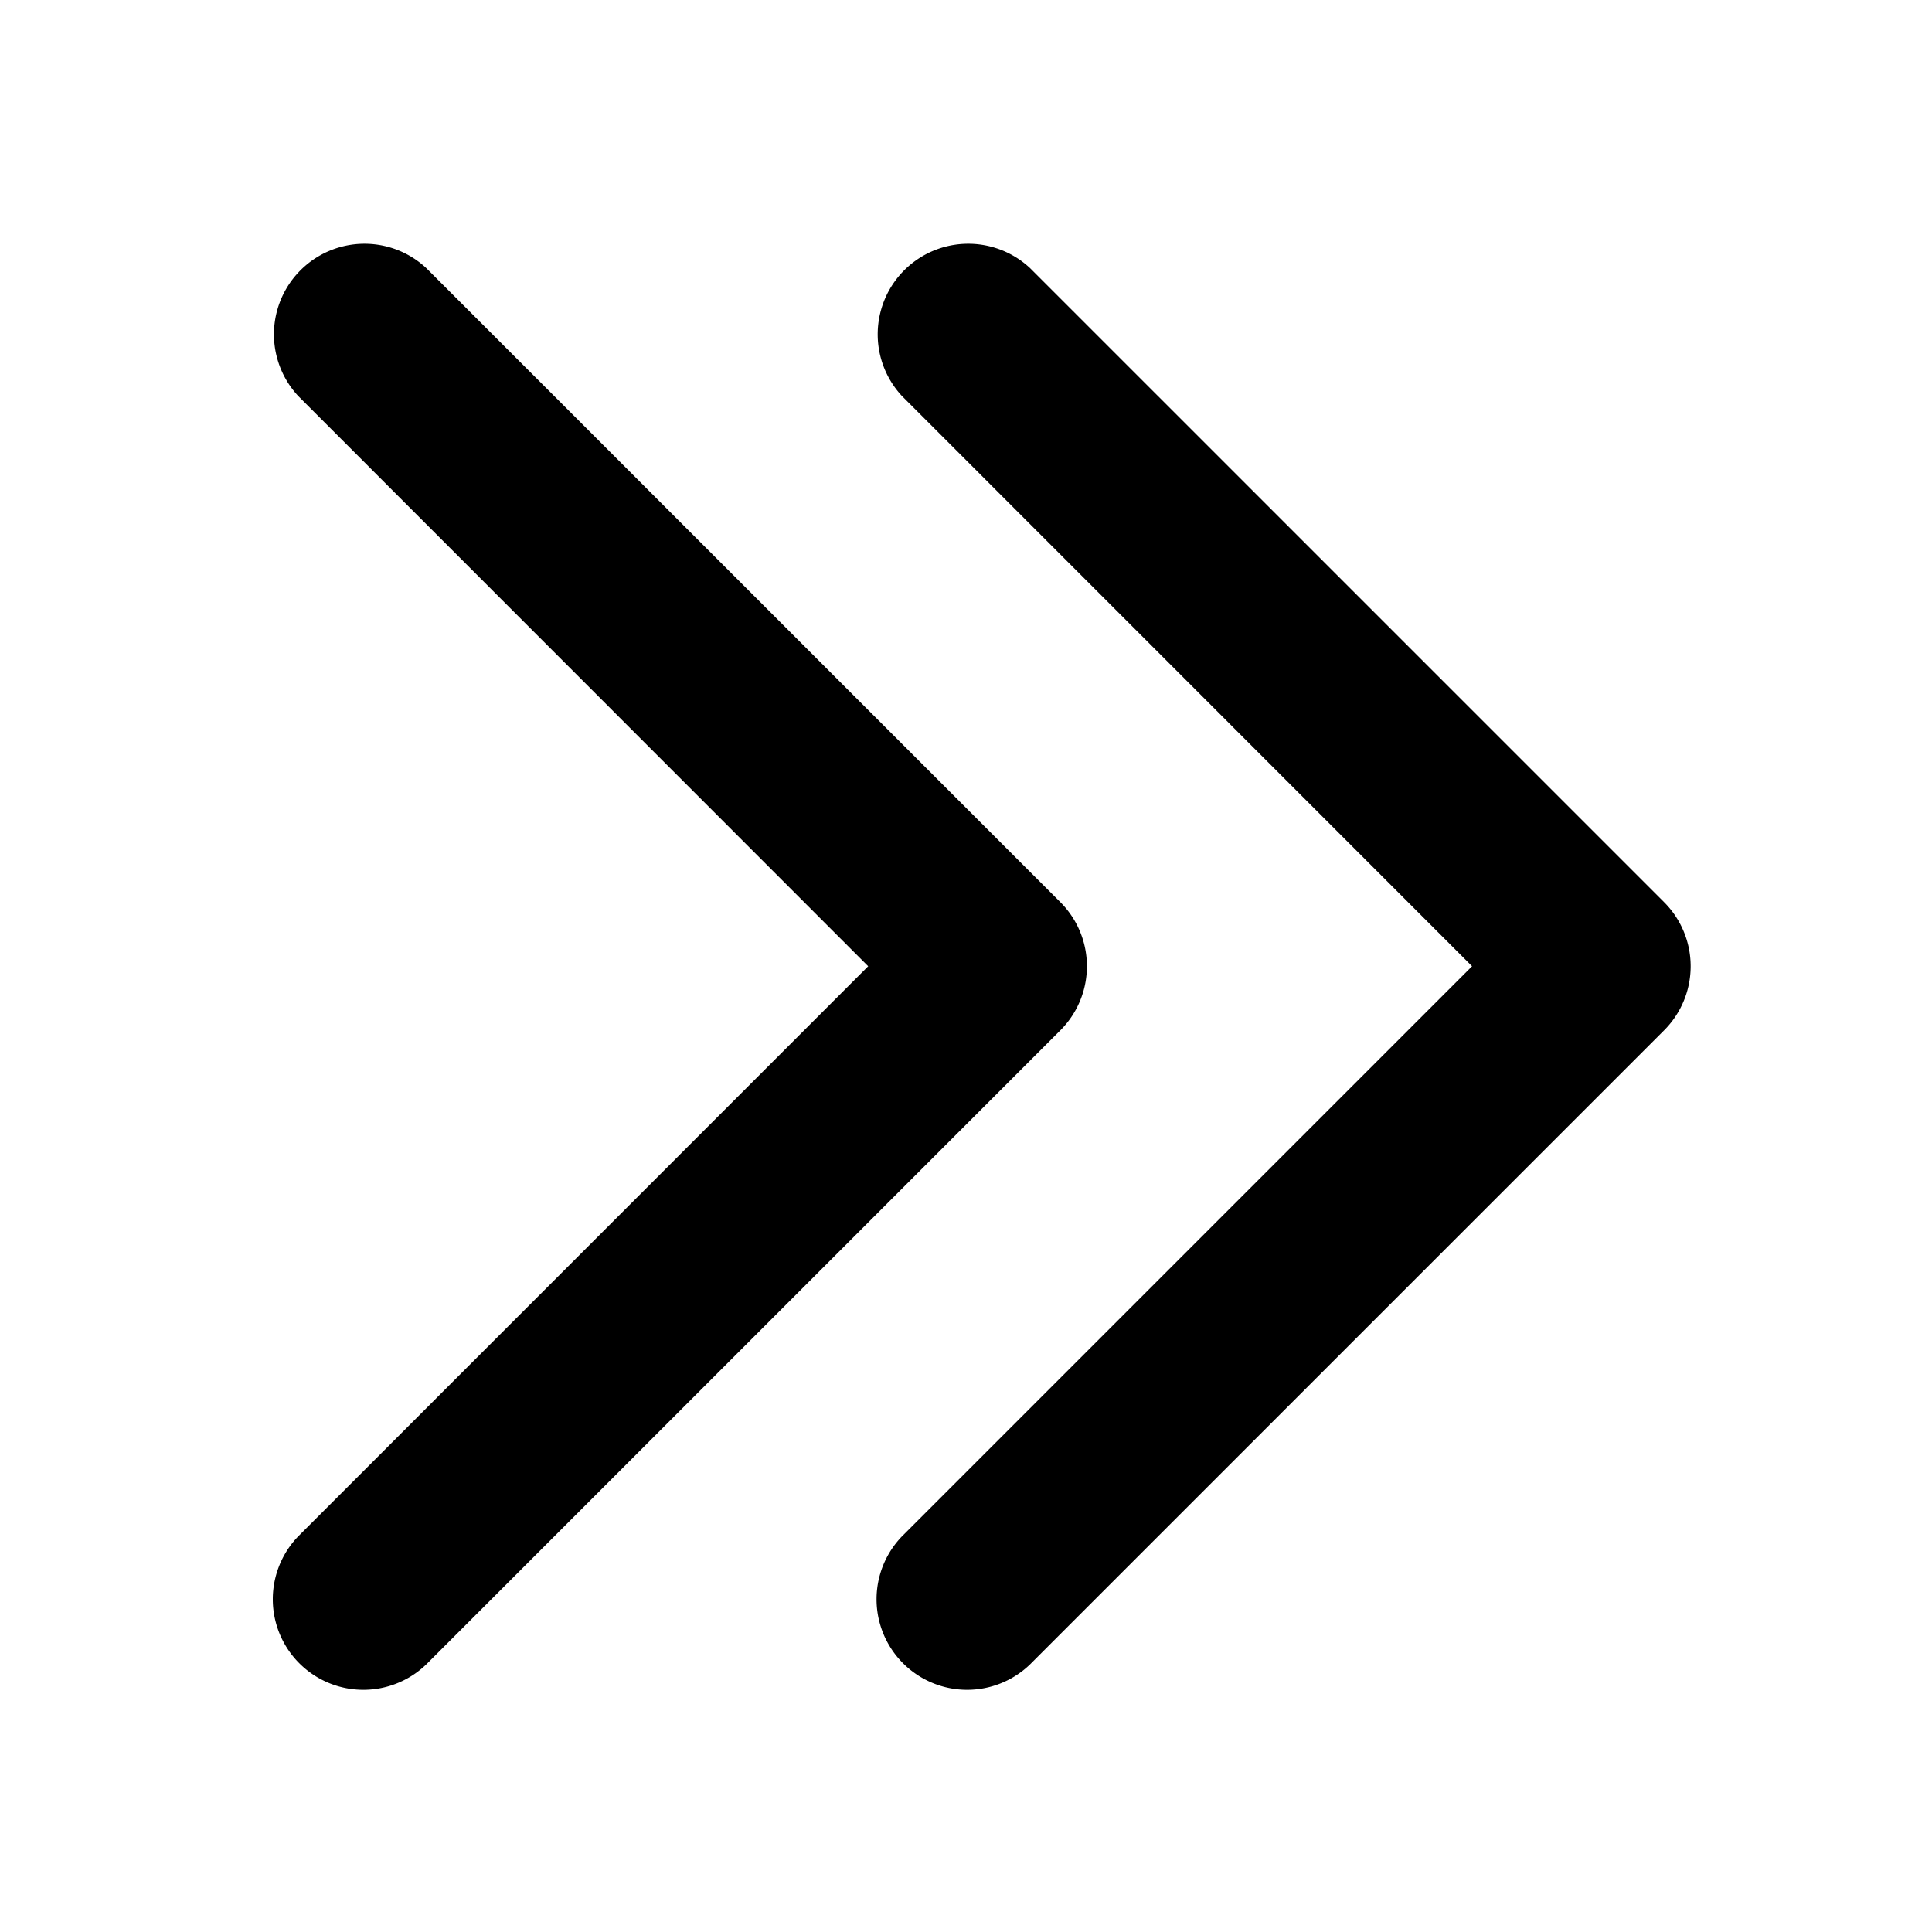 <svg width="16" height="16" viewBox="0 0 16 16" xmlns="http://www.w3.org/2000/svg"><path fill-rule="evenodd" clip-rule="evenodd" d="M3.53 2.22a.75.75 0 00-1.06 1.06l4.72 4.722-4.72 4.721a.75.75 0 001.06 1.061l5.252-5.252a.75.75 0 000-1.06L3.53 2.22zm5 0a.75.75 0 00-1.06 1.06l4.721 4.722-4.721 4.721a.75.75 0 001.06 1.061l5.252-5.252a.75.75 0 000-1.06L8.53 2.22z"/></svg>
